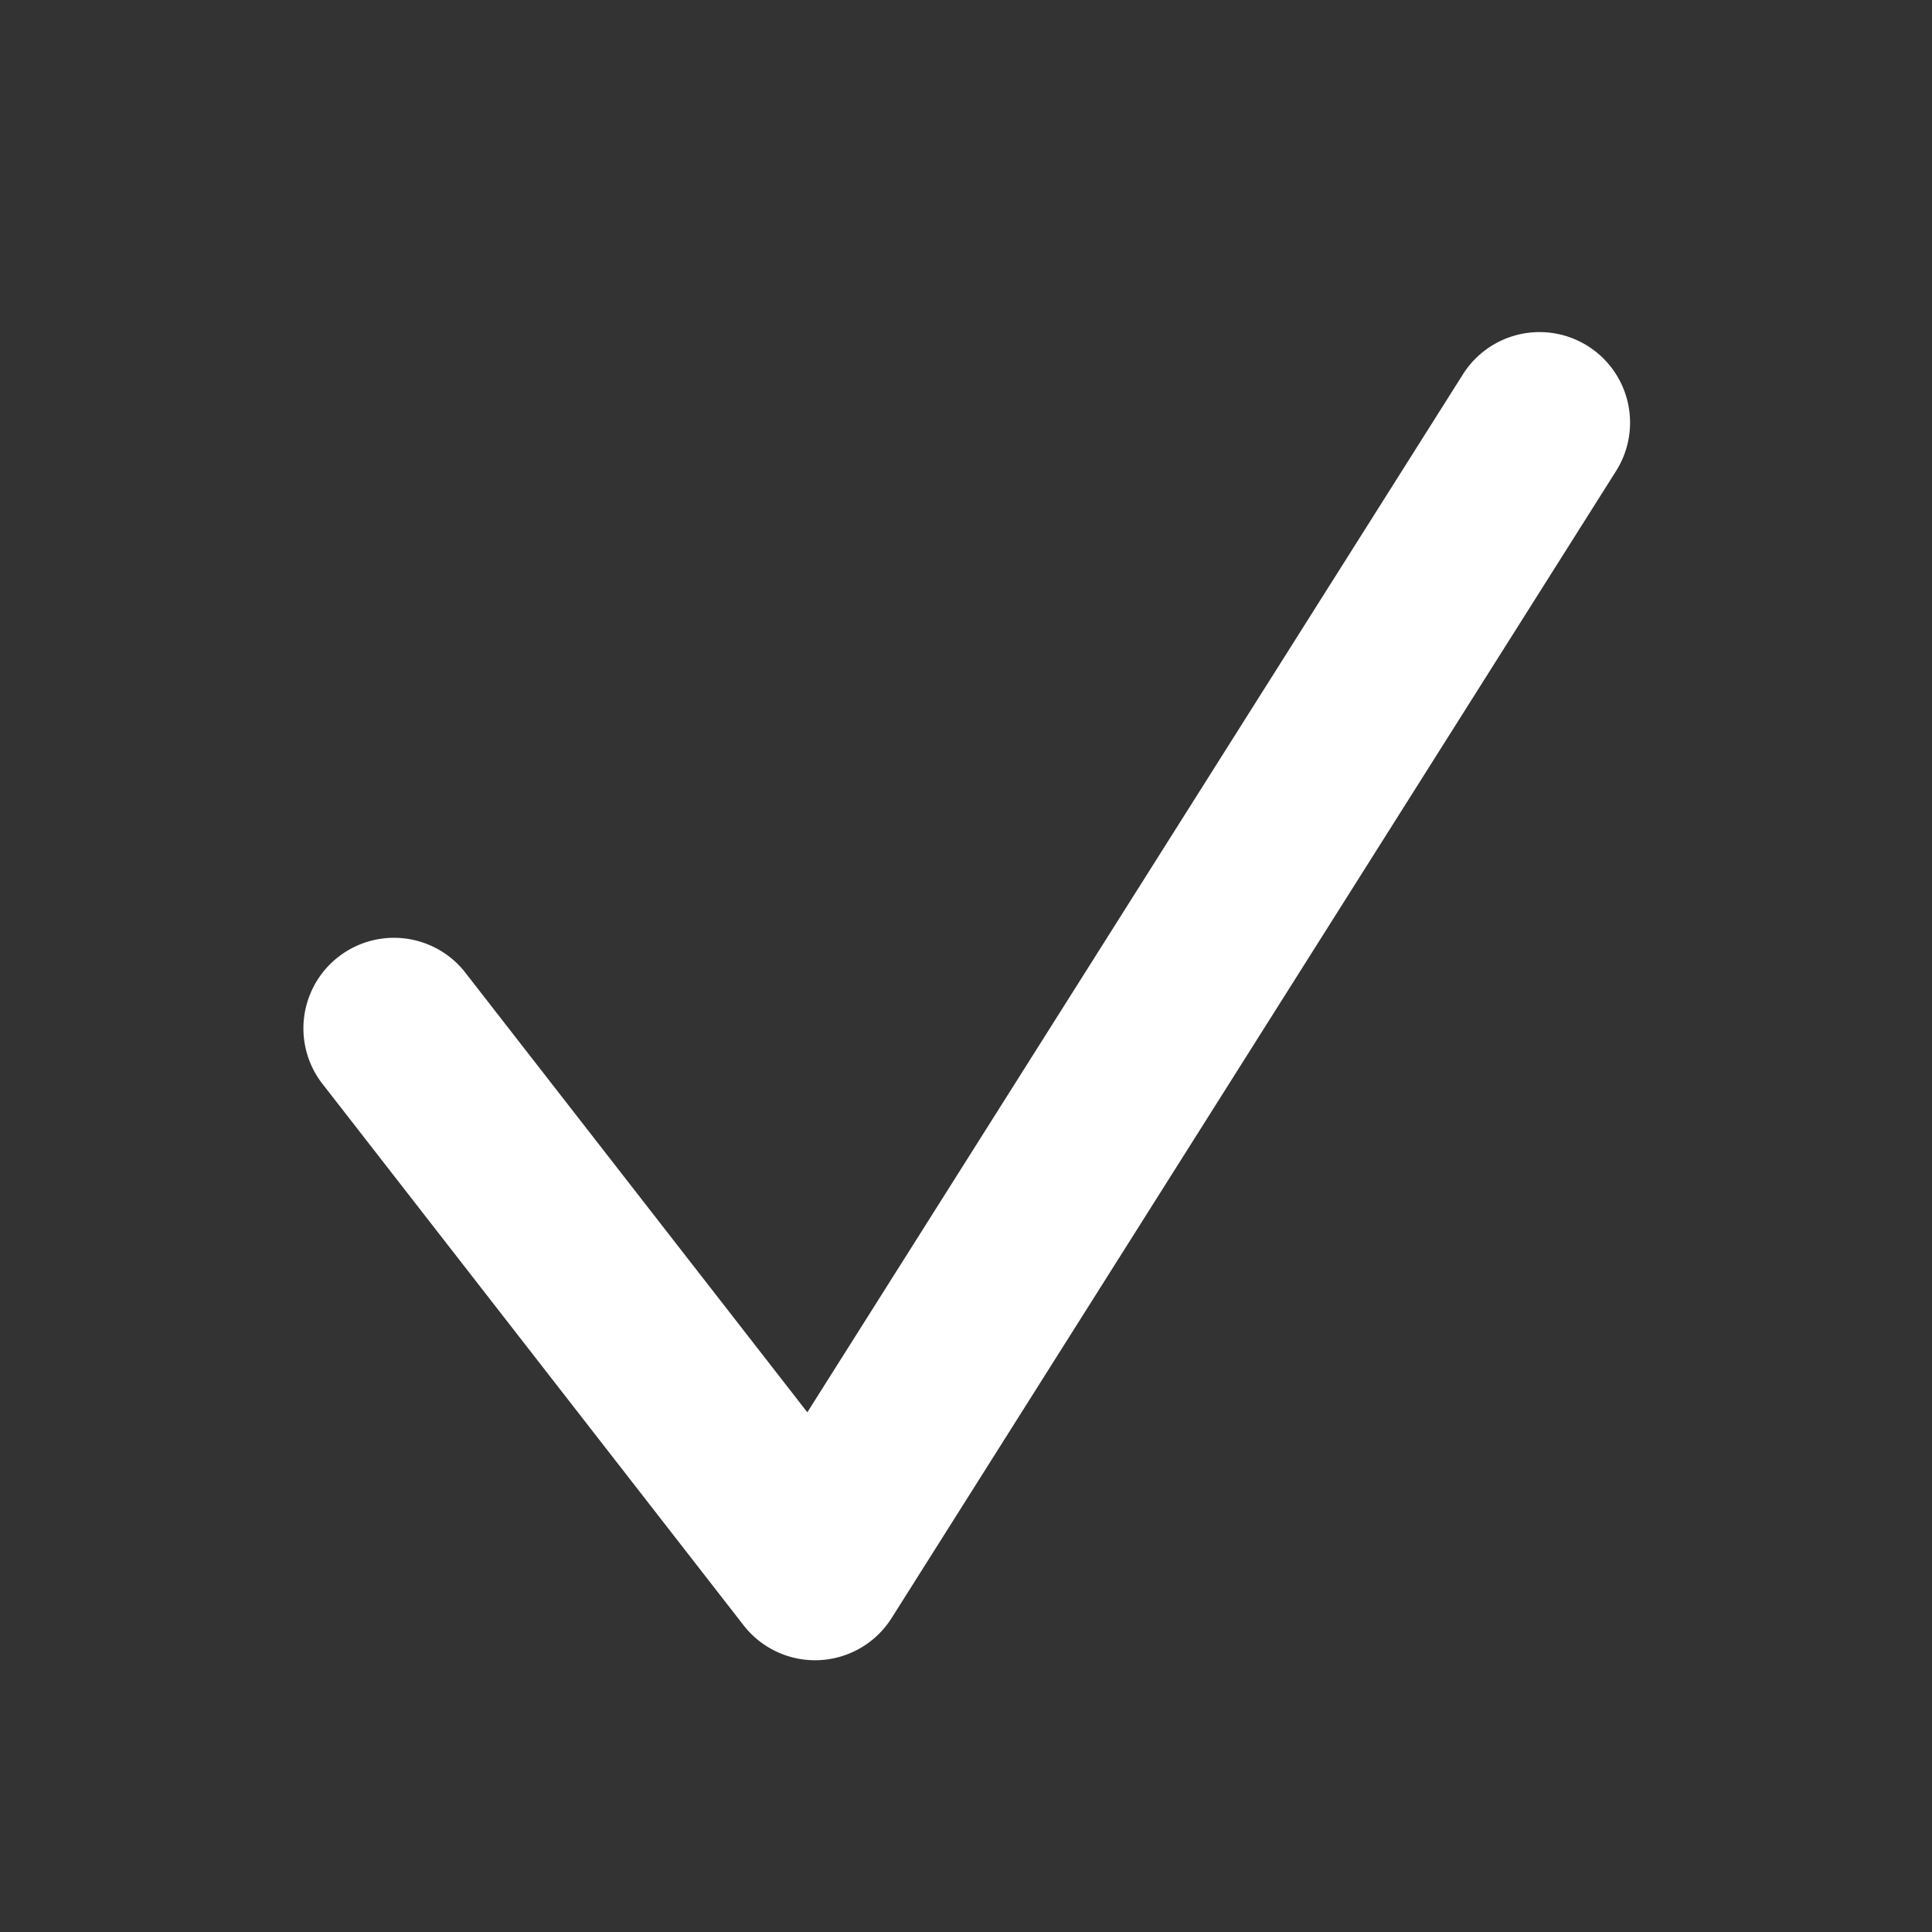 <svg width="16" height="16" fill="none" xmlns="http://www.w3.org/2000/svg"><rect width="100%" height="100%" fill="#333333" stroke="none"/><path d="M13.15 2.866a.75.75 0 0 1 .234 1.034l-6 9.5a.75.75 0 0 1-1.226.06l-3.5-4.5a.75.75 0 0 1 1.184-.92l2.844 3.656 5.43-8.597a.75.75 0 0 1 1.034-.233Z" fill="#fff"/></svg>